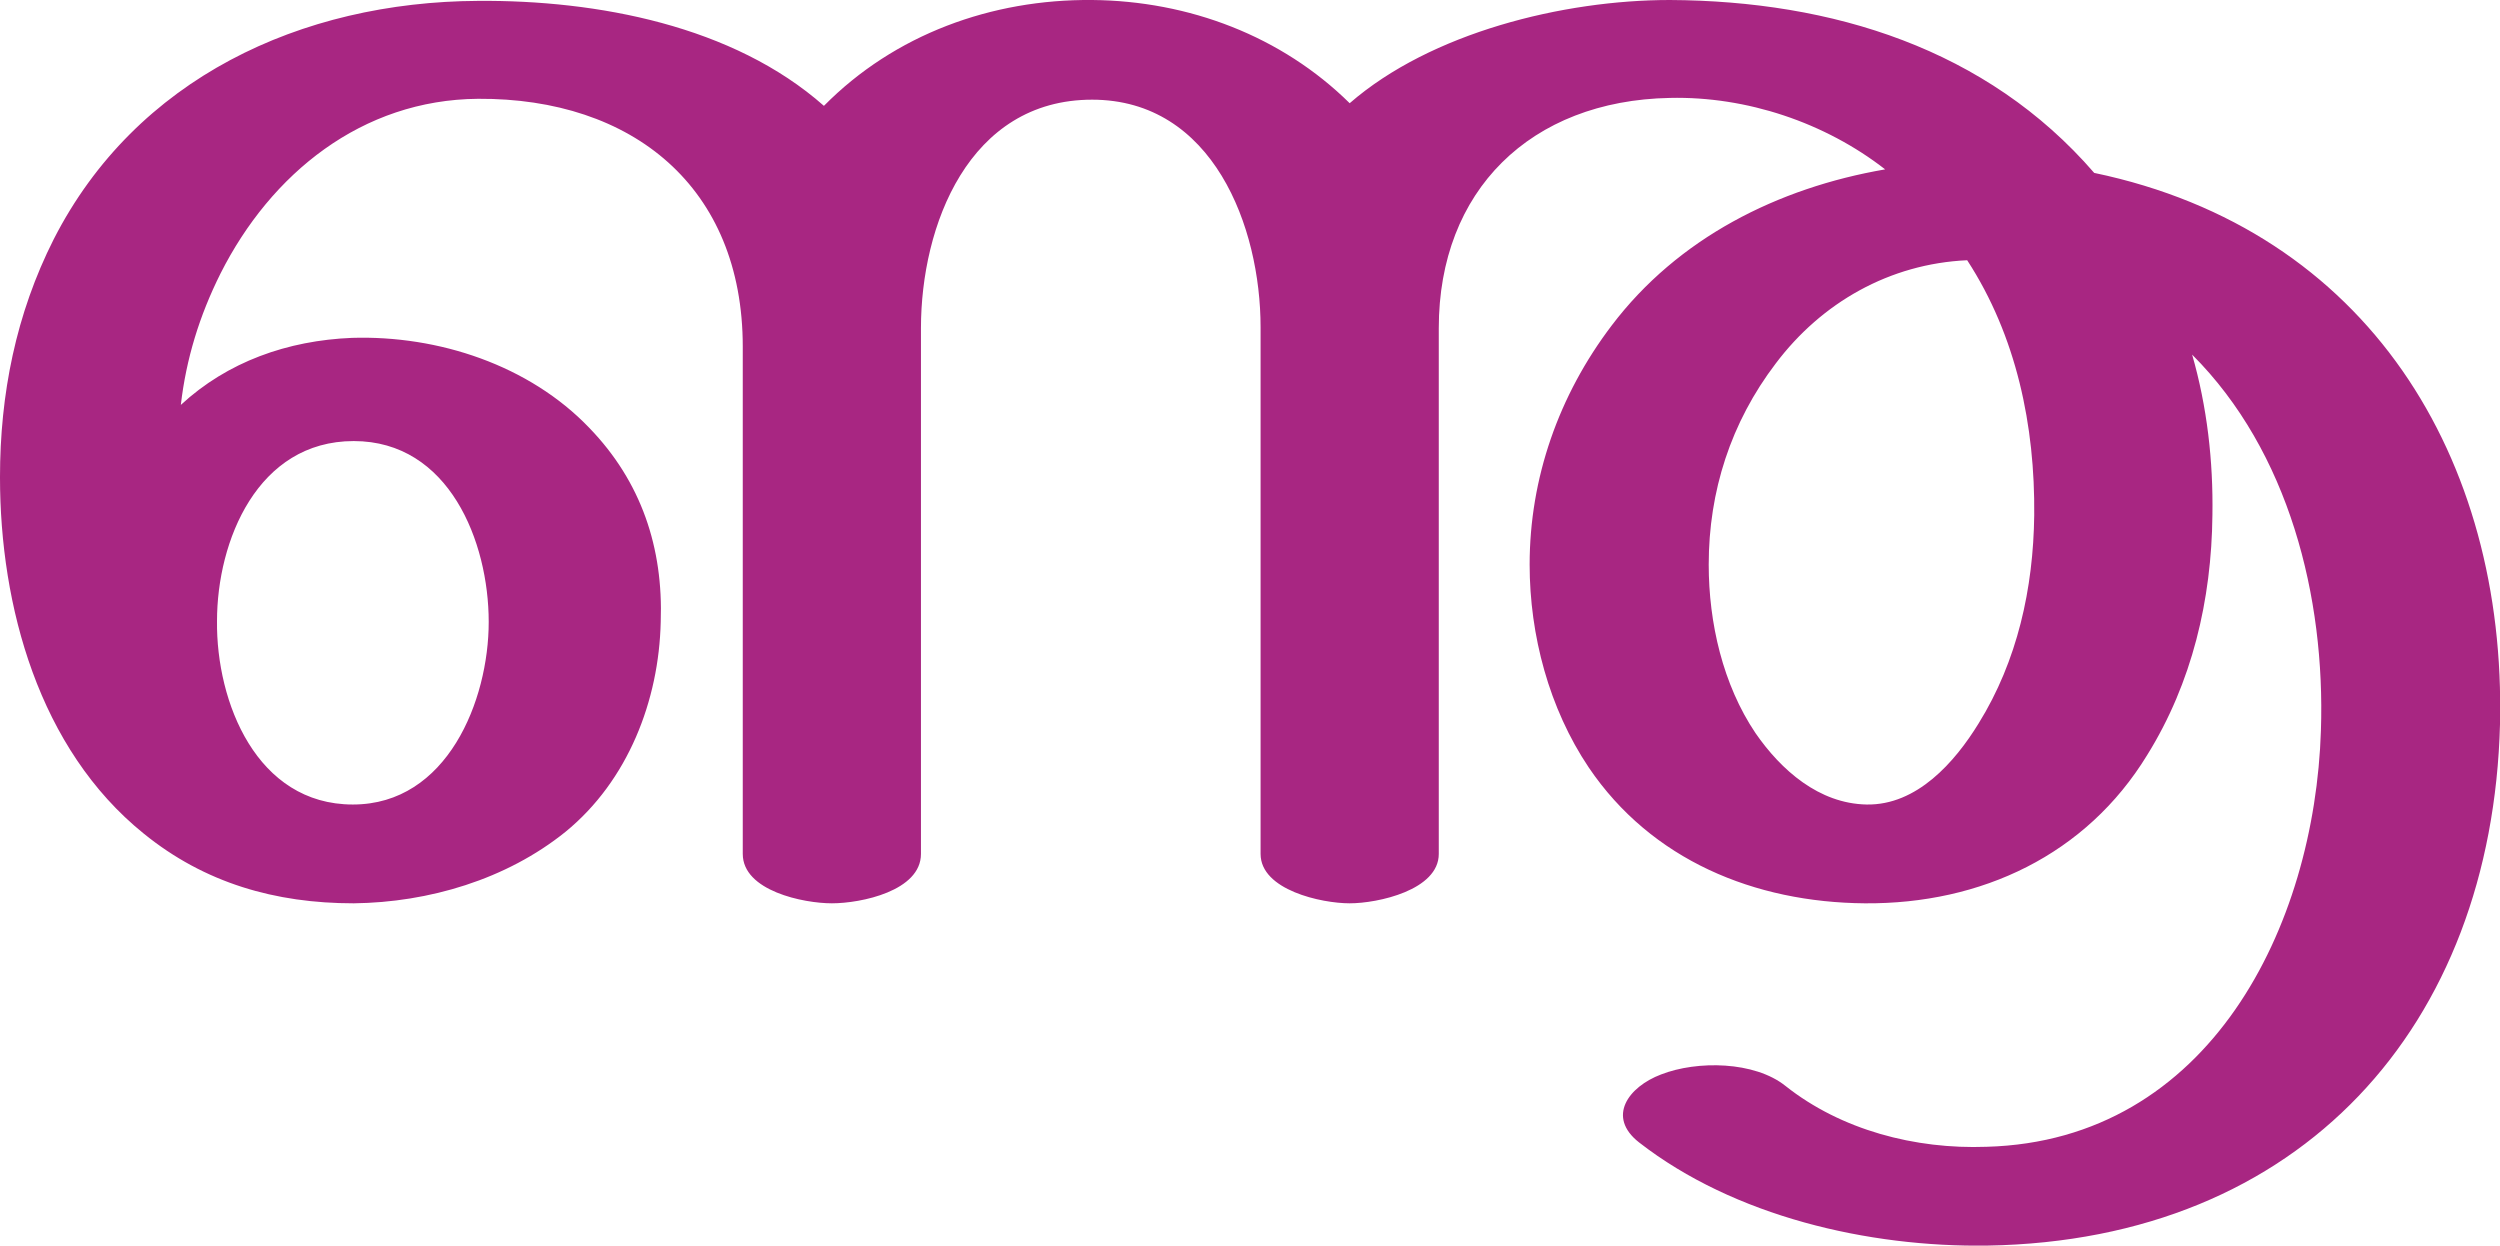 <?xml version="1.0" encoding="UTF-8"?>
<!DOCTYPE svg PUBLIC "-//W3C//DTD SVG 1.1//EN" "http://www.w3.org/Graphics/SVG/1.1/DTD/svg11.dtd">
<!-- Creator: CorelDRAW X8 -->
<svg xmlns="http://www.w3.org/2000/svg" xml:space="preserve" width="2834px" height="1412px" version="1.1" style="shape-rendering:geometricPrecision; text-rendering:geometricPrecision; image-rendering:optimizeQuality; fill-rule:evenodd; clip-rule:evenodd"
viewBox="0 0 2834 1412"
 xmlns:xlink="http://www.w3.org/1999/xlink">
 <defs>
  <style type="text/css">
   <![CDATA[
    .fil0 {fill:#A82682;fill-rule:nonzero}
   ]]>
  </style>
 </defs>
 <g id="Layer_x0020_1">
  <path class="fil0" d="M1530 117c92,-80 242,-117 363,-117 184,1 359,55 481,196 311,65 467,324 460,625 -9,342 -225,585 -581,591 -135,2 -287,-33 -395,-117 -37,-29 -12,-63 25,-77 41,-16 106,-15 141,13 63,50 147,72 228,69 253,-7 372,-250 379,-472 5,-151 -36,-316 -146,-426 17,59 24,121 23,182 -1,96 -23,190 -74,272 -69,113 -188,169 -320,168 -125,-1 -242,-49 -313,-154 -45,-67 -67,-150 -67,-230 0,-98 33,-192 93,-271 75,-99 188,-156 310,-177 -68,-53 -157,-83 -244,-81 -158,3 -262,105 -262,261l0 596c0,41 -69,56 -101,56 -32,0 -101,-15 -101,-56l0 -597c0,-114 -54,-258 -191,-258 -140,0 -194,143 -194,259l0 596c0,42 -68,56 -101,56 -32,0 -101,-14 -101,-56l0 -572c0,-1 1,0 0,0l0 0 0 0 0 0 0 0c-7,0 -1,0 0,0l0 0 0 -3c0,-181 -125,-282 -300,-281 -132,1 -235,85 -292,198 -24,48 -39,97 -45,149 53,-49 121,-73 194,-76 98,-3 201,31 269,102 59,61 84,136 81,220 -2,89 -37,180 -108,238 -67,54 -155,80 -240,81 -89,0 -169,-23 -238,-79 -119,-96 -163,-258 -163,-404 0,-94 18,-185 61,-270 93,-182 280,-269 481,-270 135,-1 289,28 392,119 80,-81 190,-121 304,-120 110,1 215,41 292,117zm700 178c-88,4 -165,48 -217,117 -51,67 -76,145 -76,228 0,66 16,136 53,191 29,42 72,80 126,81 57,1 100,-48 127,-92 44,-71 62,-153 63,-236 1,-101 -20,-203 -76,-289zm-1984 409c-1,92 45,208 154,208 107,0 154,-118 154,-207 0,-91 -45,-205 -153,-205 -109,0 -155,113 -155,204z"/>
 </g>
</svg>
